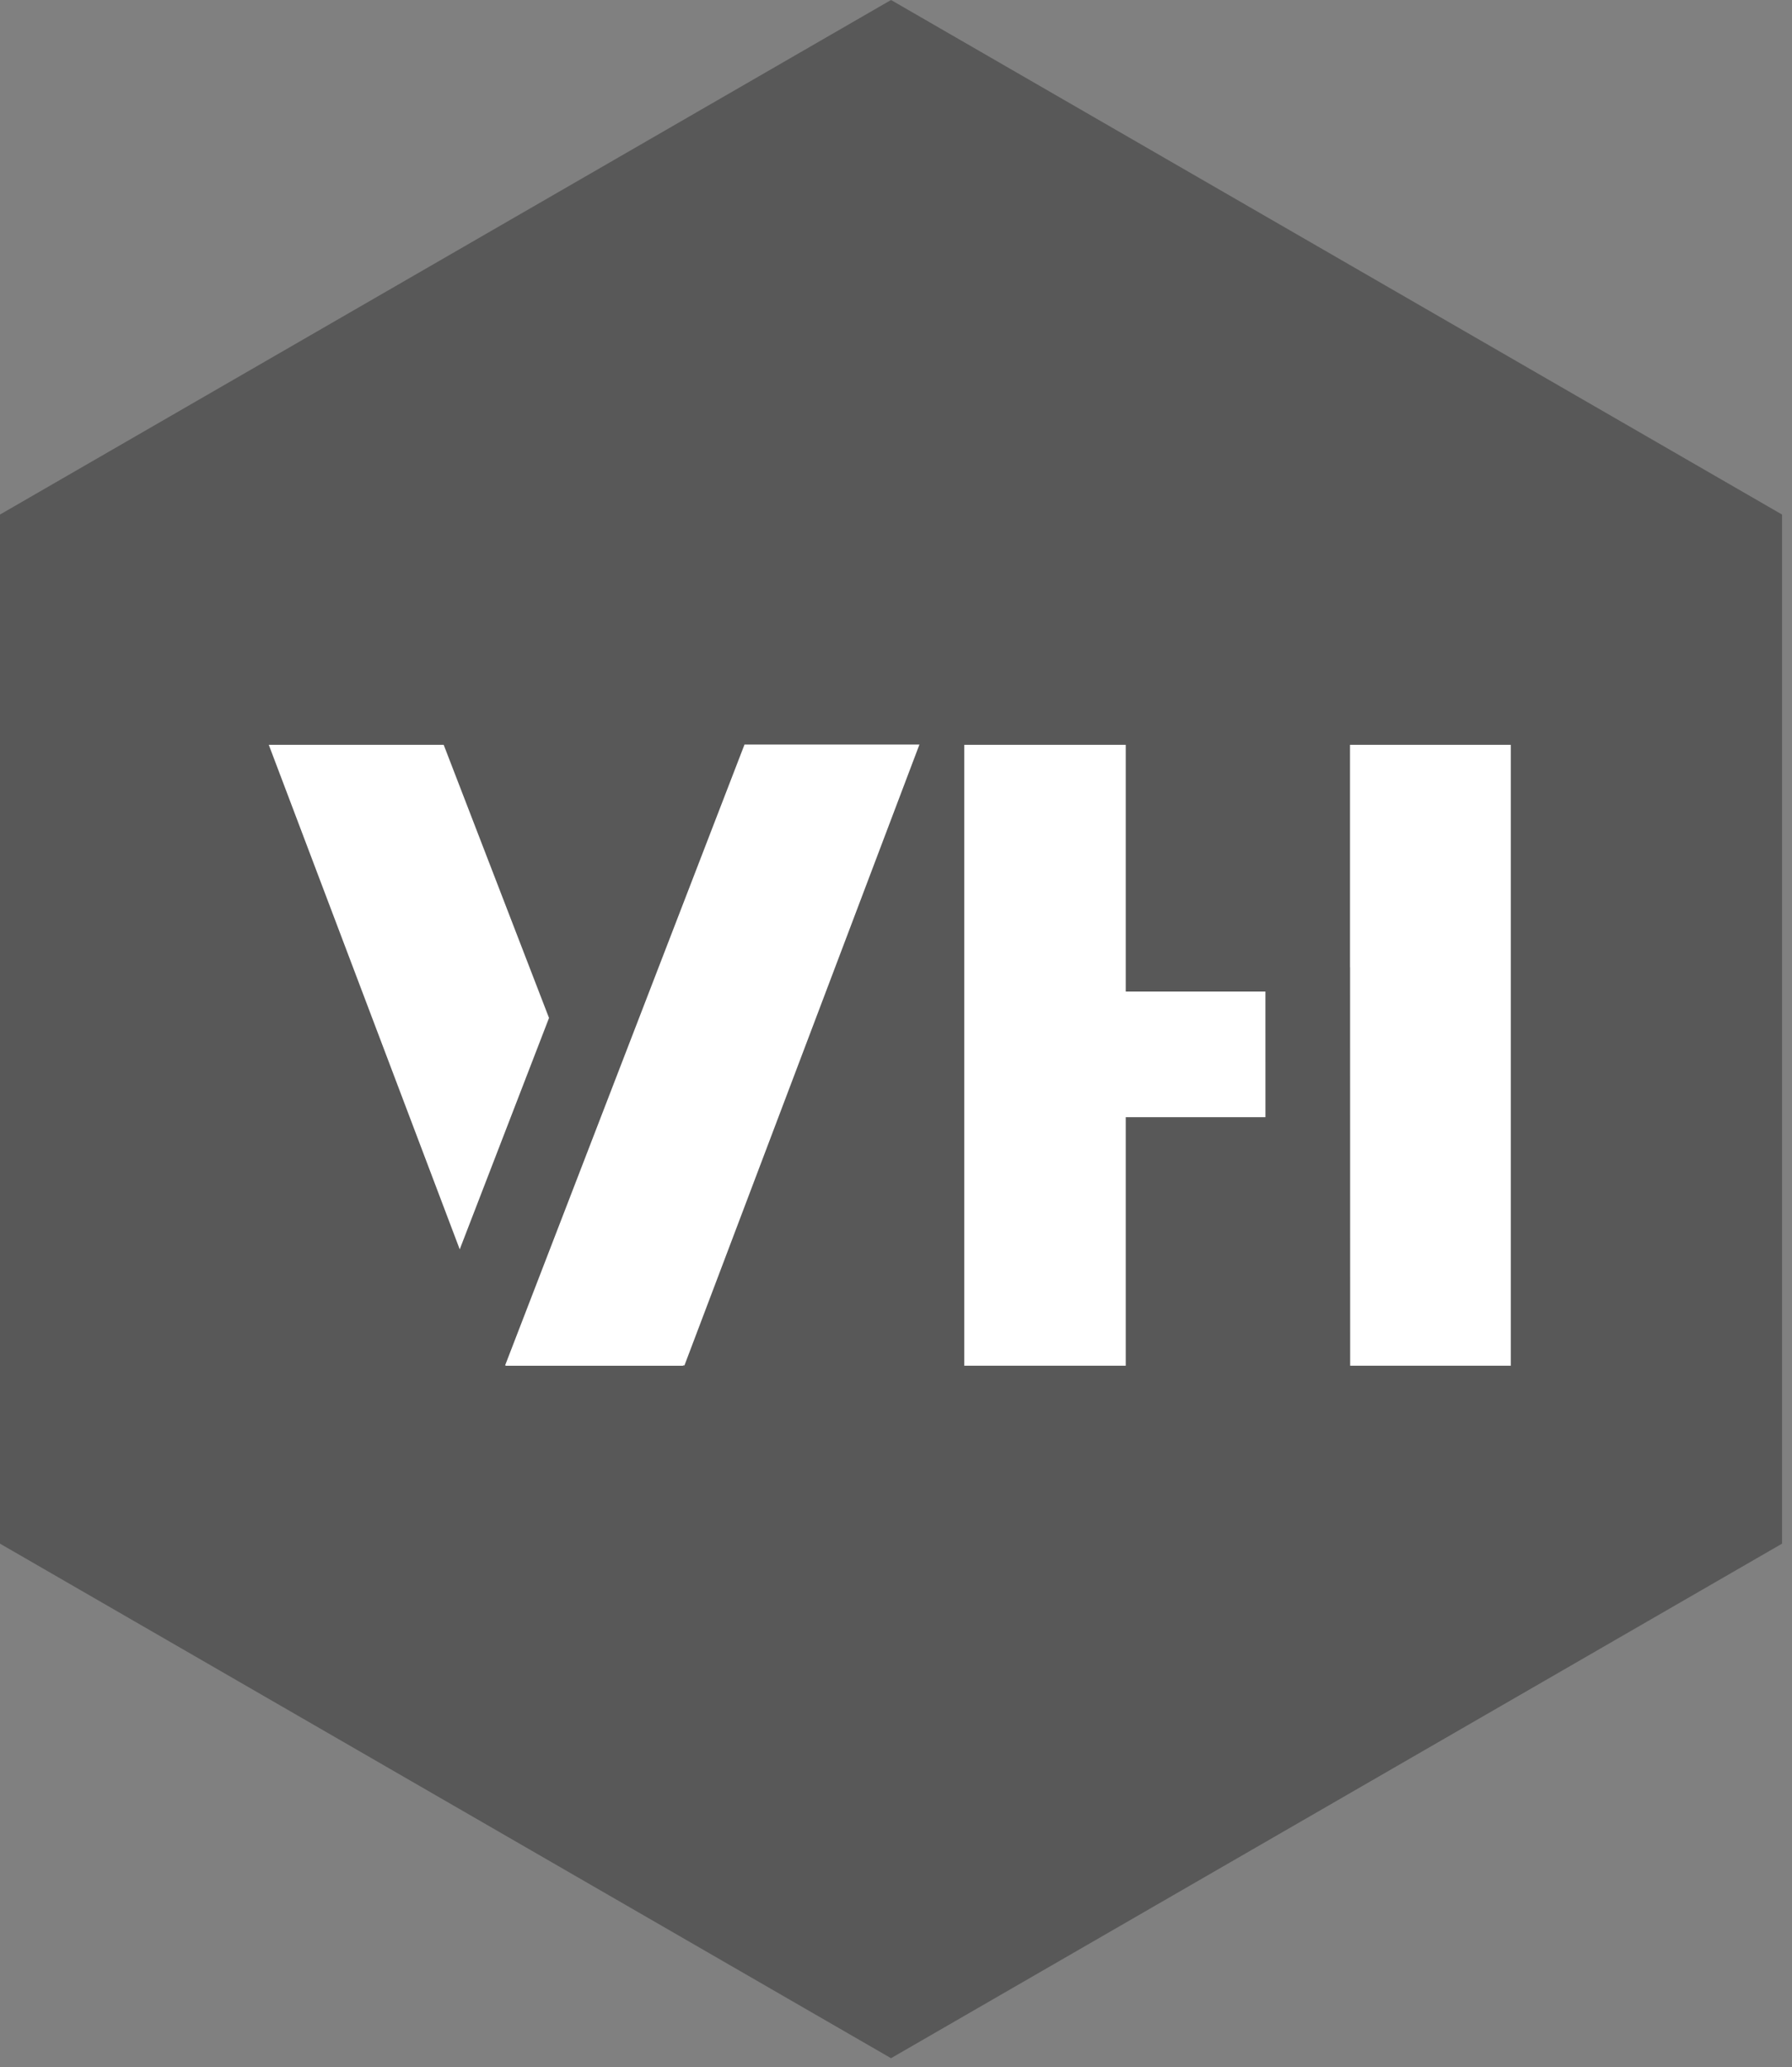 <?xml version="1.0" encoding="UTF-8" standalone="no"?><!DOCTYPE svg PUBLIC "-//W3C//DTD SVG 1.1//EN" "http://www.w3.org/Graphics/SVG/1.1/DTD/svg11.dtd"><svg width="100%" height="100%" viewBox="0 0 150 173" version="1.1" xmlns="http://www.w3.org/2000/svg" xmlns:xlink="http://www.w3.org/1999/xlink" xml:space="preserve" xmlns:serif="http://www.serif.com/" style="fill-rule:evenodd;clip-rule:evenodd;stroke-linejoin:round;stroke-miterlimit:1.414;"><rect x="0" y="0" width="150" height="173" fill="#808080" stroke="none"/><path d="M149.167,129.183l-74.584,43.06l-74.583,-43.06l0,-86.122l74.583,-43.061l74.584,43.061l0,86.122Z" style="fill:#585858;fill-rule:nonzero;"/><clipPath id="_clip1"><rect x="-27" y="61.734" width="104.368" height="52.559"/></clipPath><g clip-path="url(#_clip1)"><path d="M42.244,114.49l7.509,-19.456l7.66,19.858l-15.017,0l-0.152,-0.402Zm3.712,-29.301l-7.474,19.364l-15.983,-42.22l14.641,0l8.816,22.856Z" style="fill:#fff;"/></g><clipPath id="_clip2"><rect x="22.093" y="61.707" width="104.368" height="52.559"/></clipPath><g clip-path="url(#_clip2)"><path d="M42.048,114.866l15.017,0l19.897,-52.56l-14.642,0l-20.272,52.56" style="fill:#fff;"/></g><clipPath id="_clip3"><rect x="22.093" y="61.734" width="104.368" height="52.559"/></clipPath><g clip-path="url(#_clip3)"><path d="M94.231,114.892l-13.515,0l0,-52.559l13.515,0l0,20.648l11.691,0l0.002,10.512l-11.693,0l0,21.399Zm32.287,0l-13.502,0l-0.007,-33.94l-0.006,0l0,-18.619l13.515,0l0,52.559Z" style="fill:#fff;fill-rule:nonzero;"/></g></svg>